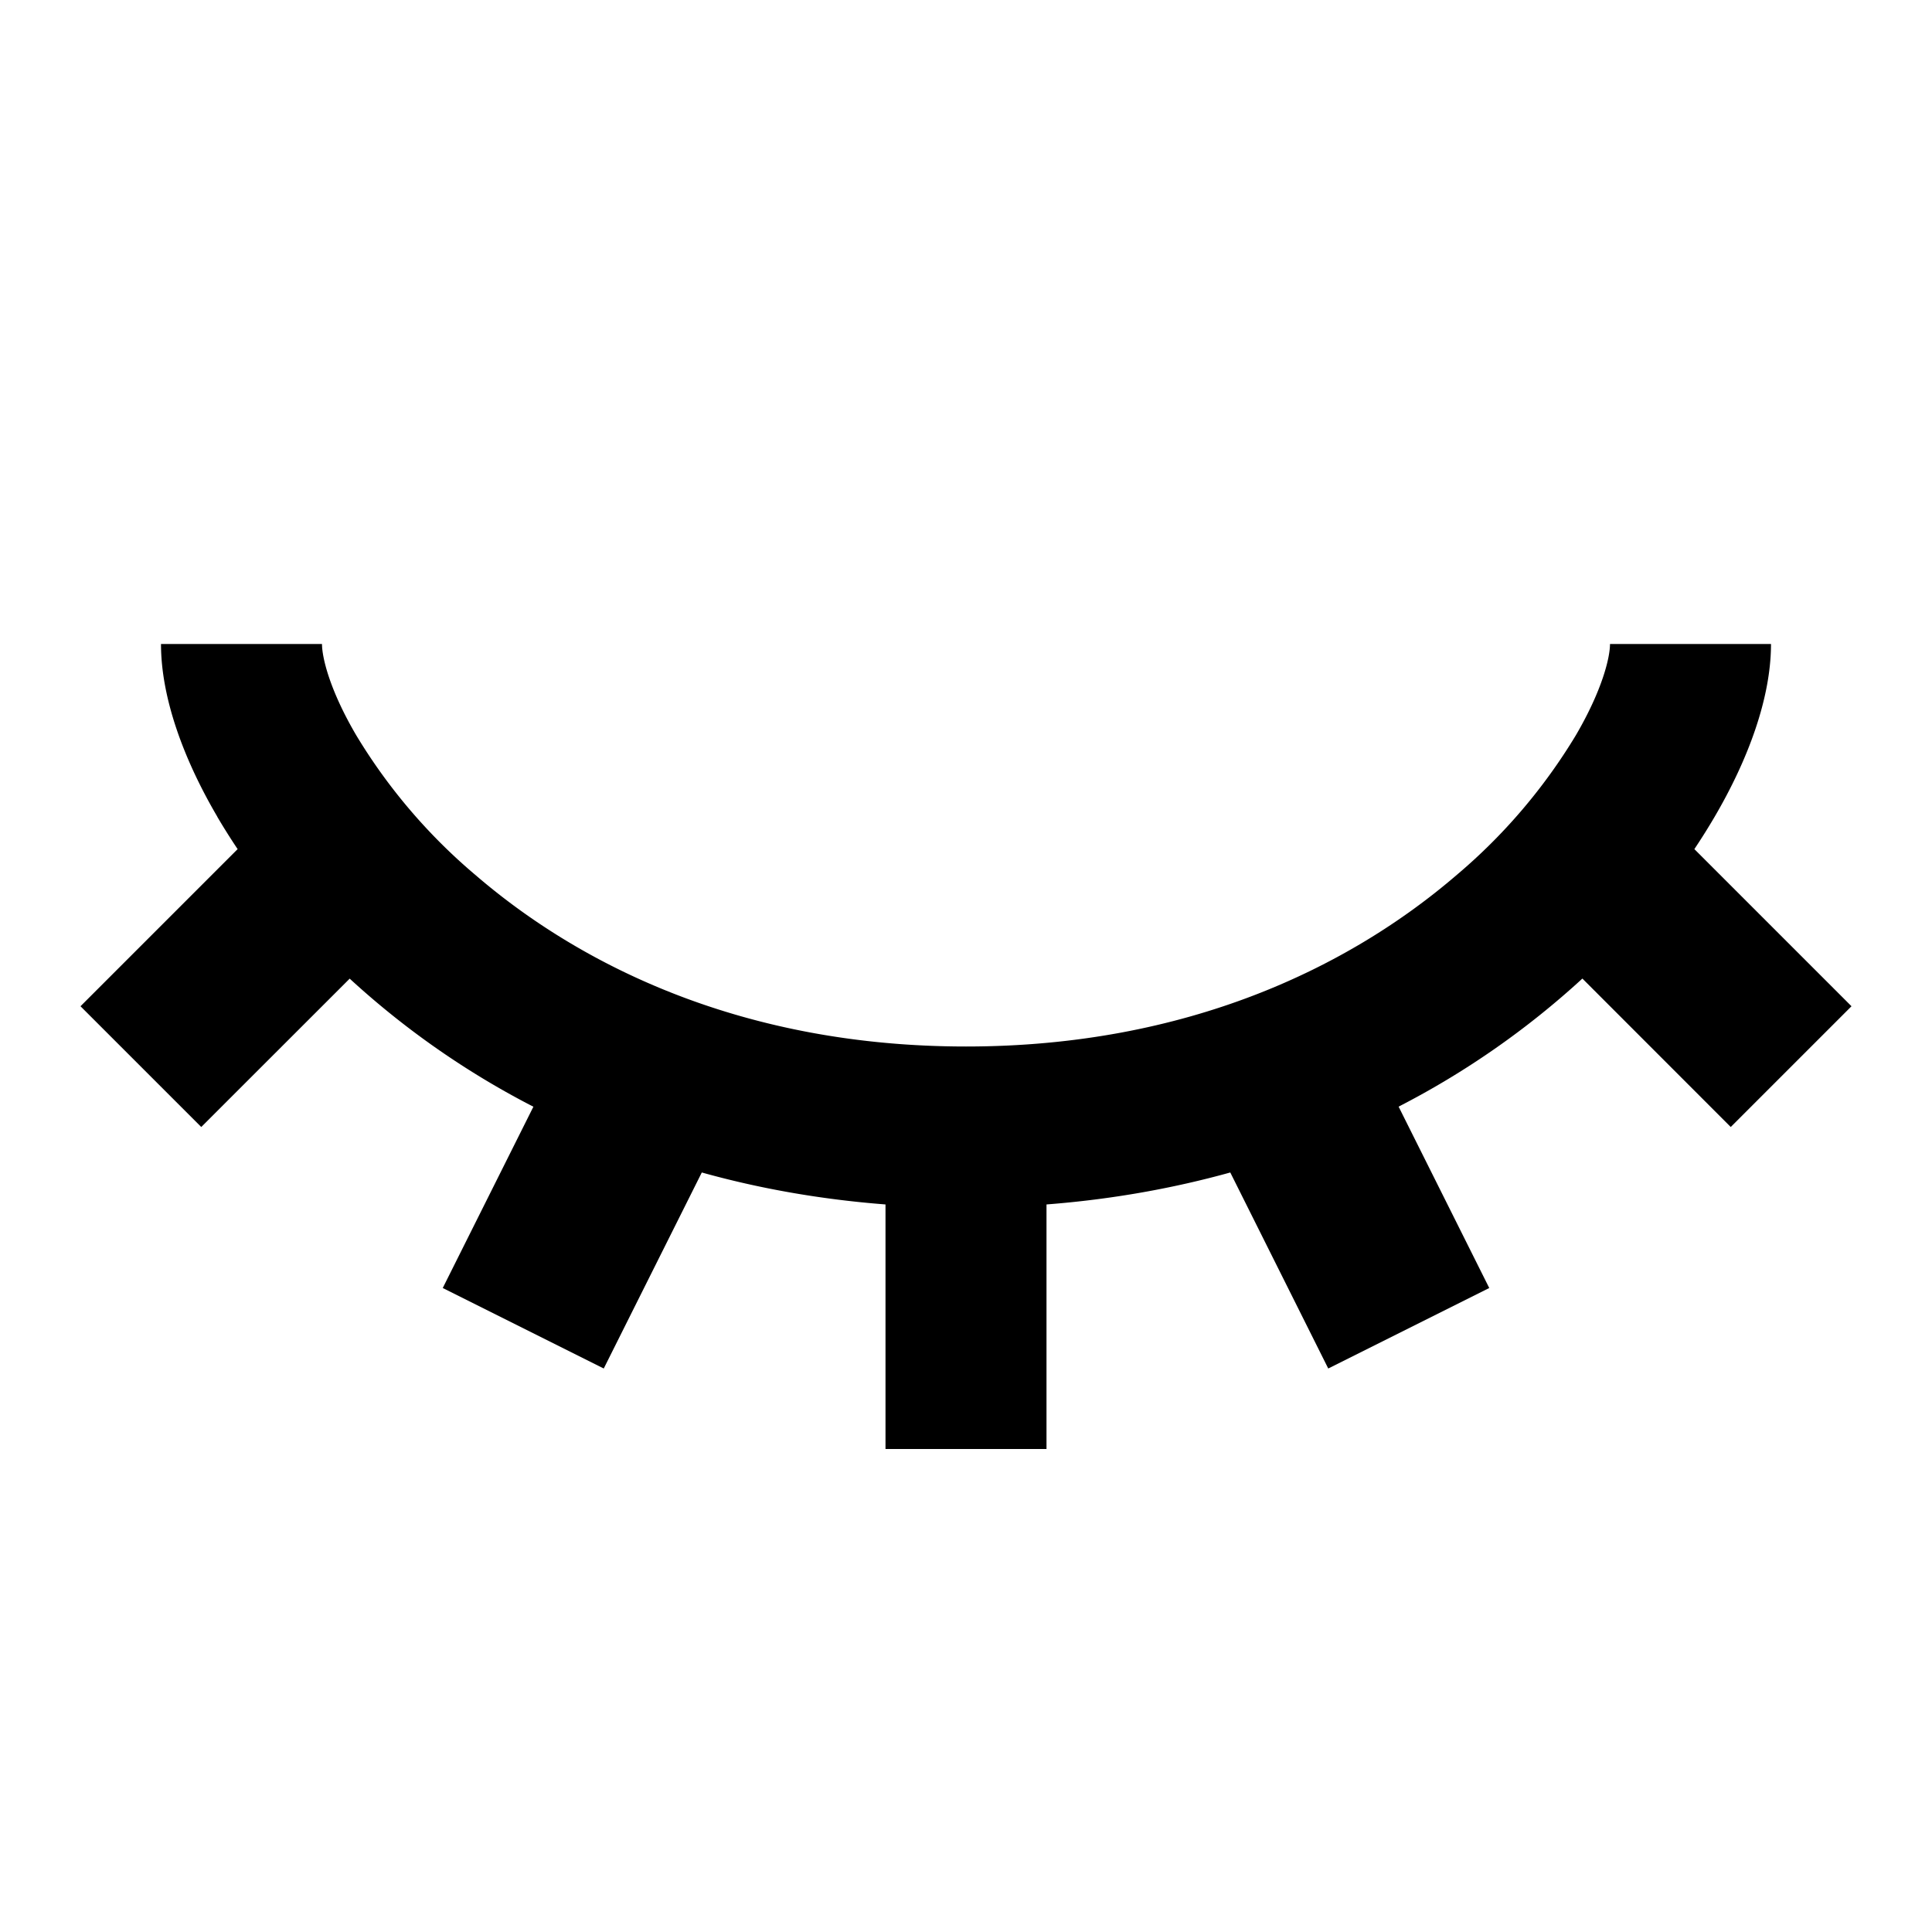 <svg xmlns="http://www.w3.org/2000/svg" width="24" height="24" fill="none"><path fill="currentColor" d="M2.7 10.146C2.281 9.432 2 8.668 2 8h2c0 .165.093.568.426 1.135a7 7 0 0 0 1.477 1.732C7.233 12.013 9.255 13 12 13s4.767-.987 6.098-2.133a7 7 0 0 0 1.477-1.732C19.907 8.568 20 8.165 20 8h2c0 .668-.282 1.432-.7 2.146a8 8 0 0 1-.252.402L23 12.5 21.5 14l-1.843-1.844a10.4 10.4 0 0 1-2.283 1.591L18.5 16l-2 1-1.217-2.435c-.707.196-1.468.334-2.283.397V18h-2v-3.038c-.815-.063-1.576-.2-2.282-.397L7.5 17l-2-1 1.126-2.252a10.4 10.4 0 0 1-2.282-1.591L2.5 14 1 12.5l1.952-1.952a8 8 0 0 1-.253-.402"/></svg>